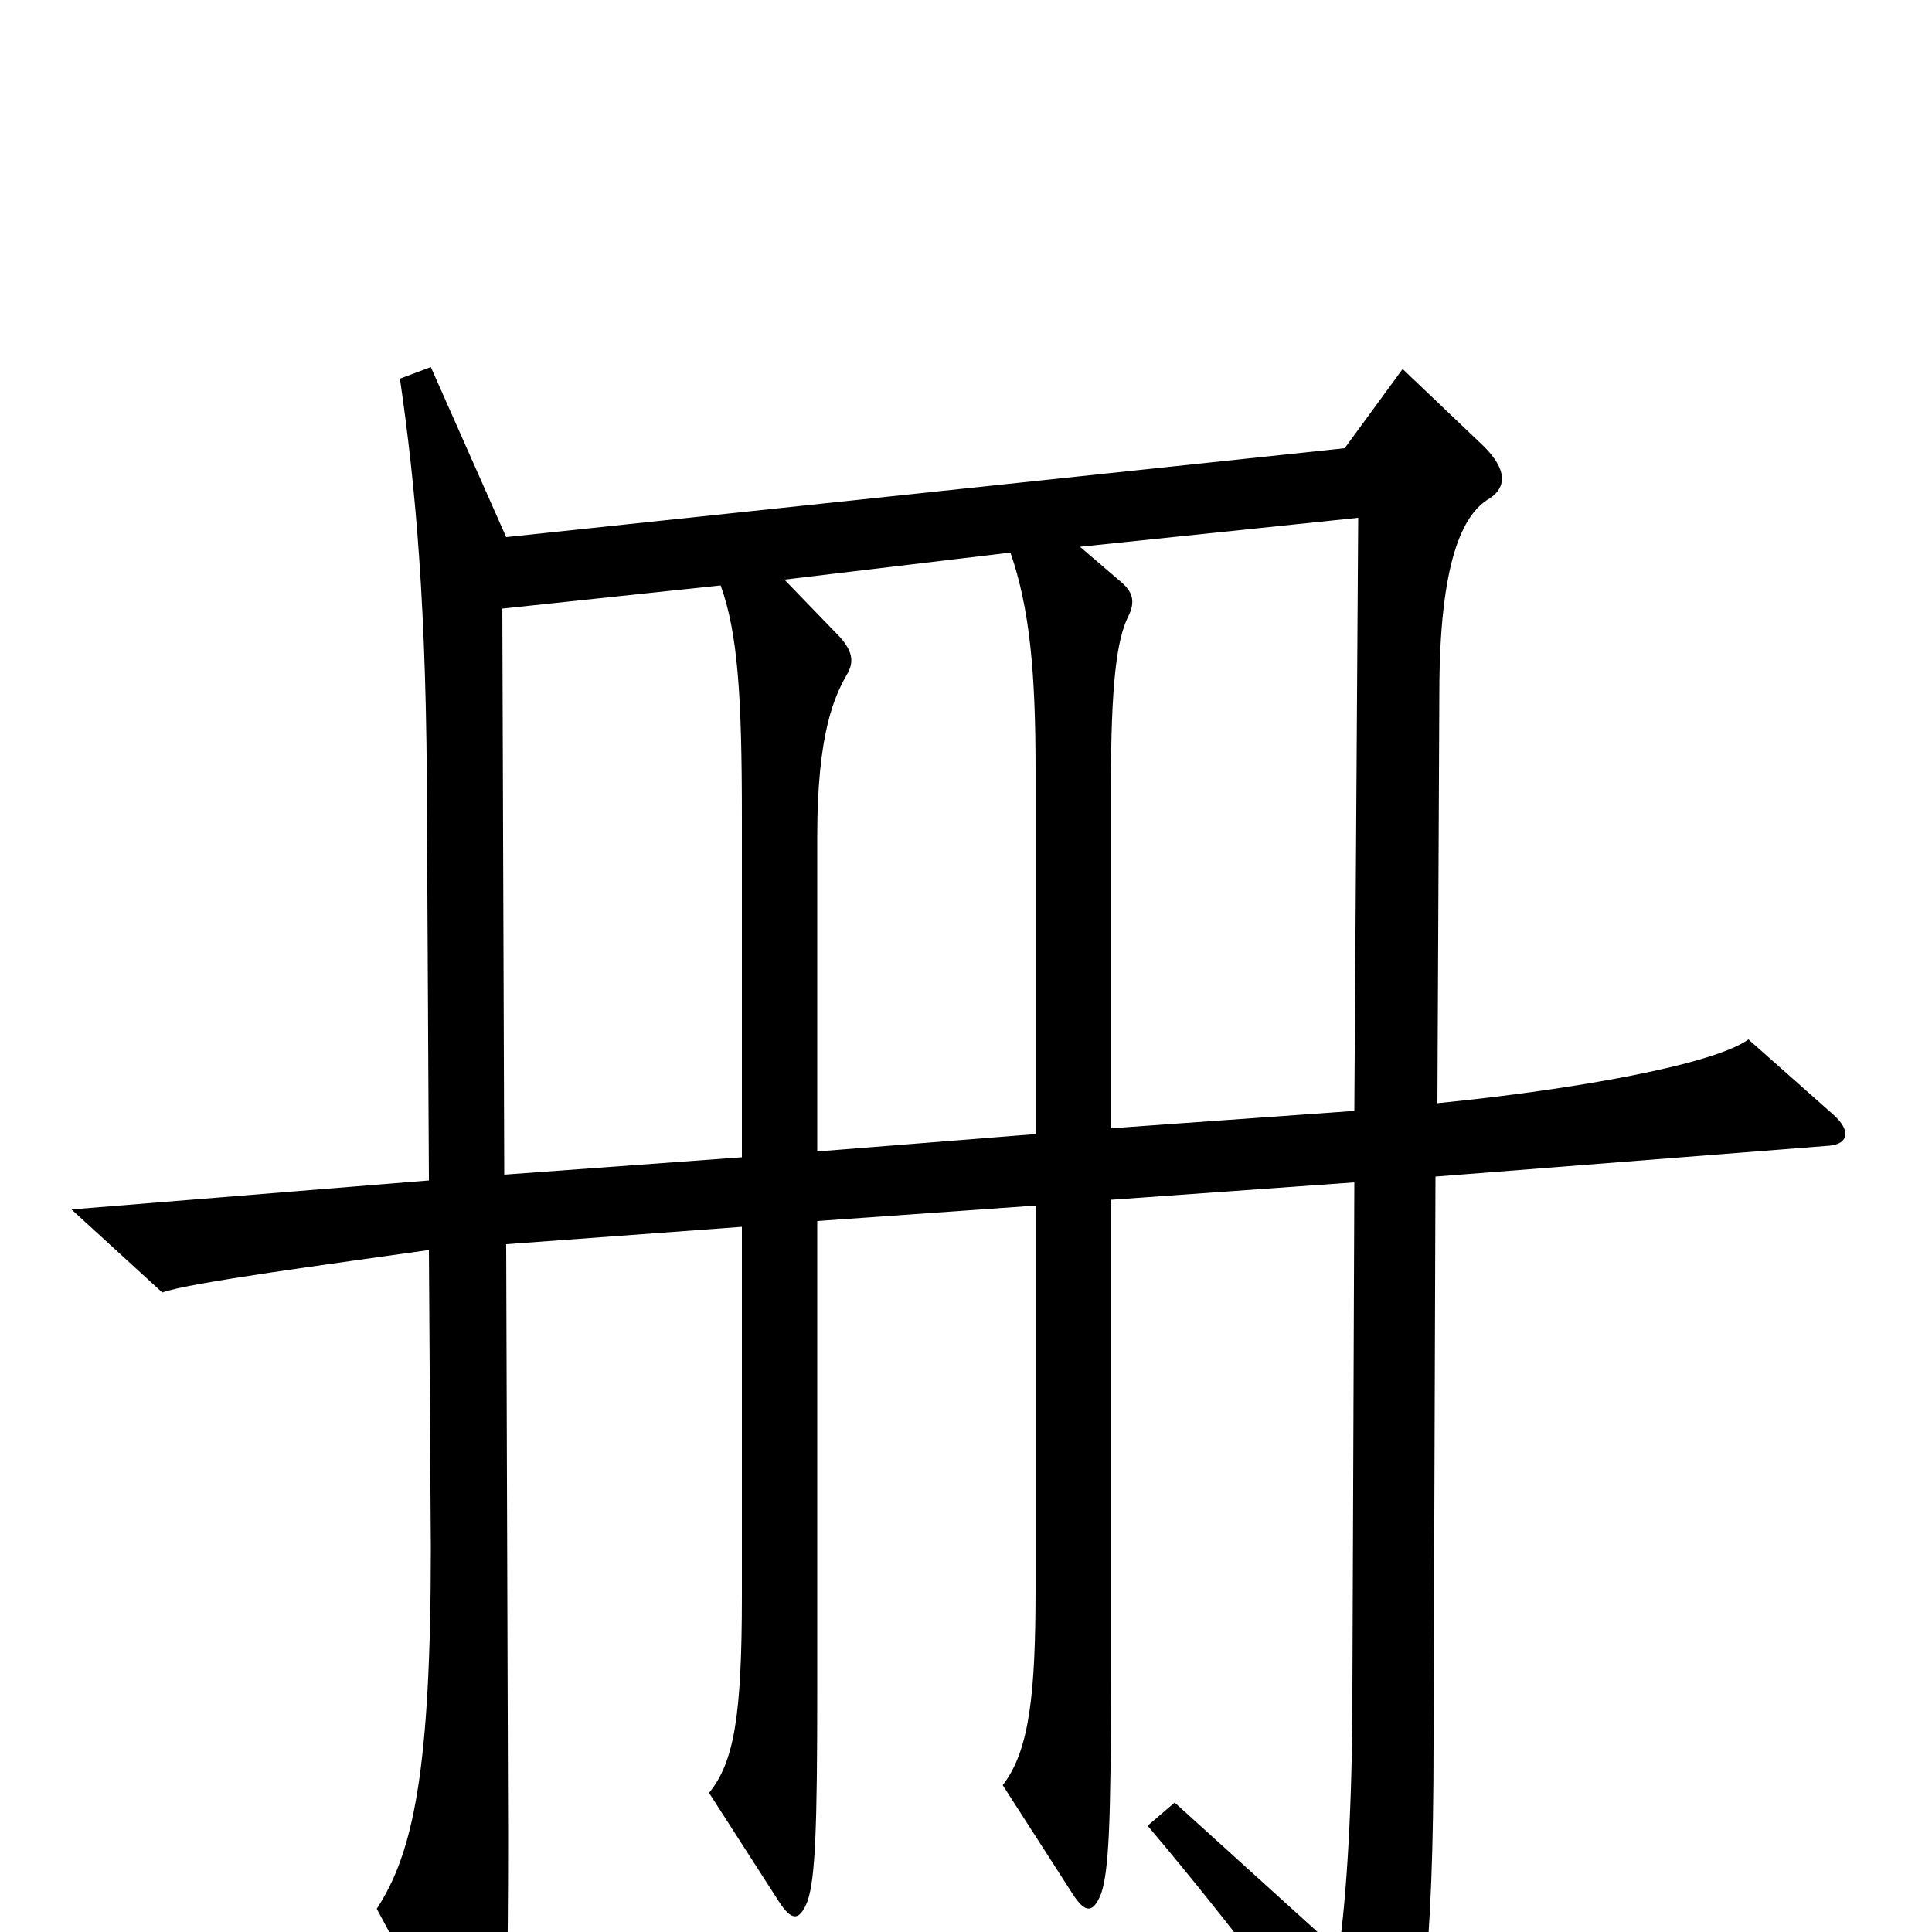 <svg xmlns="http://www.w3.org/2000/svg" viewBox="0 -1000 1000 1000">
	<path fill="#000000" d="M949 -423L905 -462C887 -449 815 -436 744 -429L745 -641C745 -709 757 -734 771 -742C780 -748 780 -757 768 -769L726 -809L696 -768L262 -722L223 -810L207 -804C215 -749 221 -686 221 -577L222 -389L37 -374L84 -331C97 -336 173 -346 222 -353L223 -199C223 -84 214 -41 195 -12L238 68C248 86 258 88 260 67C262 48 263 24 263 -50L262 -356L384 -365V-174C384 -112 380 -88 367 -72L403 -16C410 -5 414 -6 418 -16C422 -28 423 -54 423 -124V-368L536 -376V-178C536 -124 533 -94 519 -76L555 -20C562 -9 566 -10 570 -20C574 -32 575 -58 575 -128V-379L701 -388L700 -125C700 -65 697 -19 693 10L608 -67L594 -55C638 -3 680 53 705 91C710 99 718 97 722 90C736 62 742 10 742 -98L743 -391L947 -407C957 -408 958 -415 949 -423ZM703 -732L701 -425L575 -416V-592C575 -646 578 -669 584 -681C588 -689 586 -694 580 -699L559 -717ZM536 -413L423 -404V-567C423 -621 432 -640 439 -652C442 -658 441 -663 435 -670L406 -700L523 -714C533 -685 536 -652 536 -602ZM384 -401L261 -392L260 -685L373 -697C382 -672 384 -639 384 -577Z"/>
</svg>